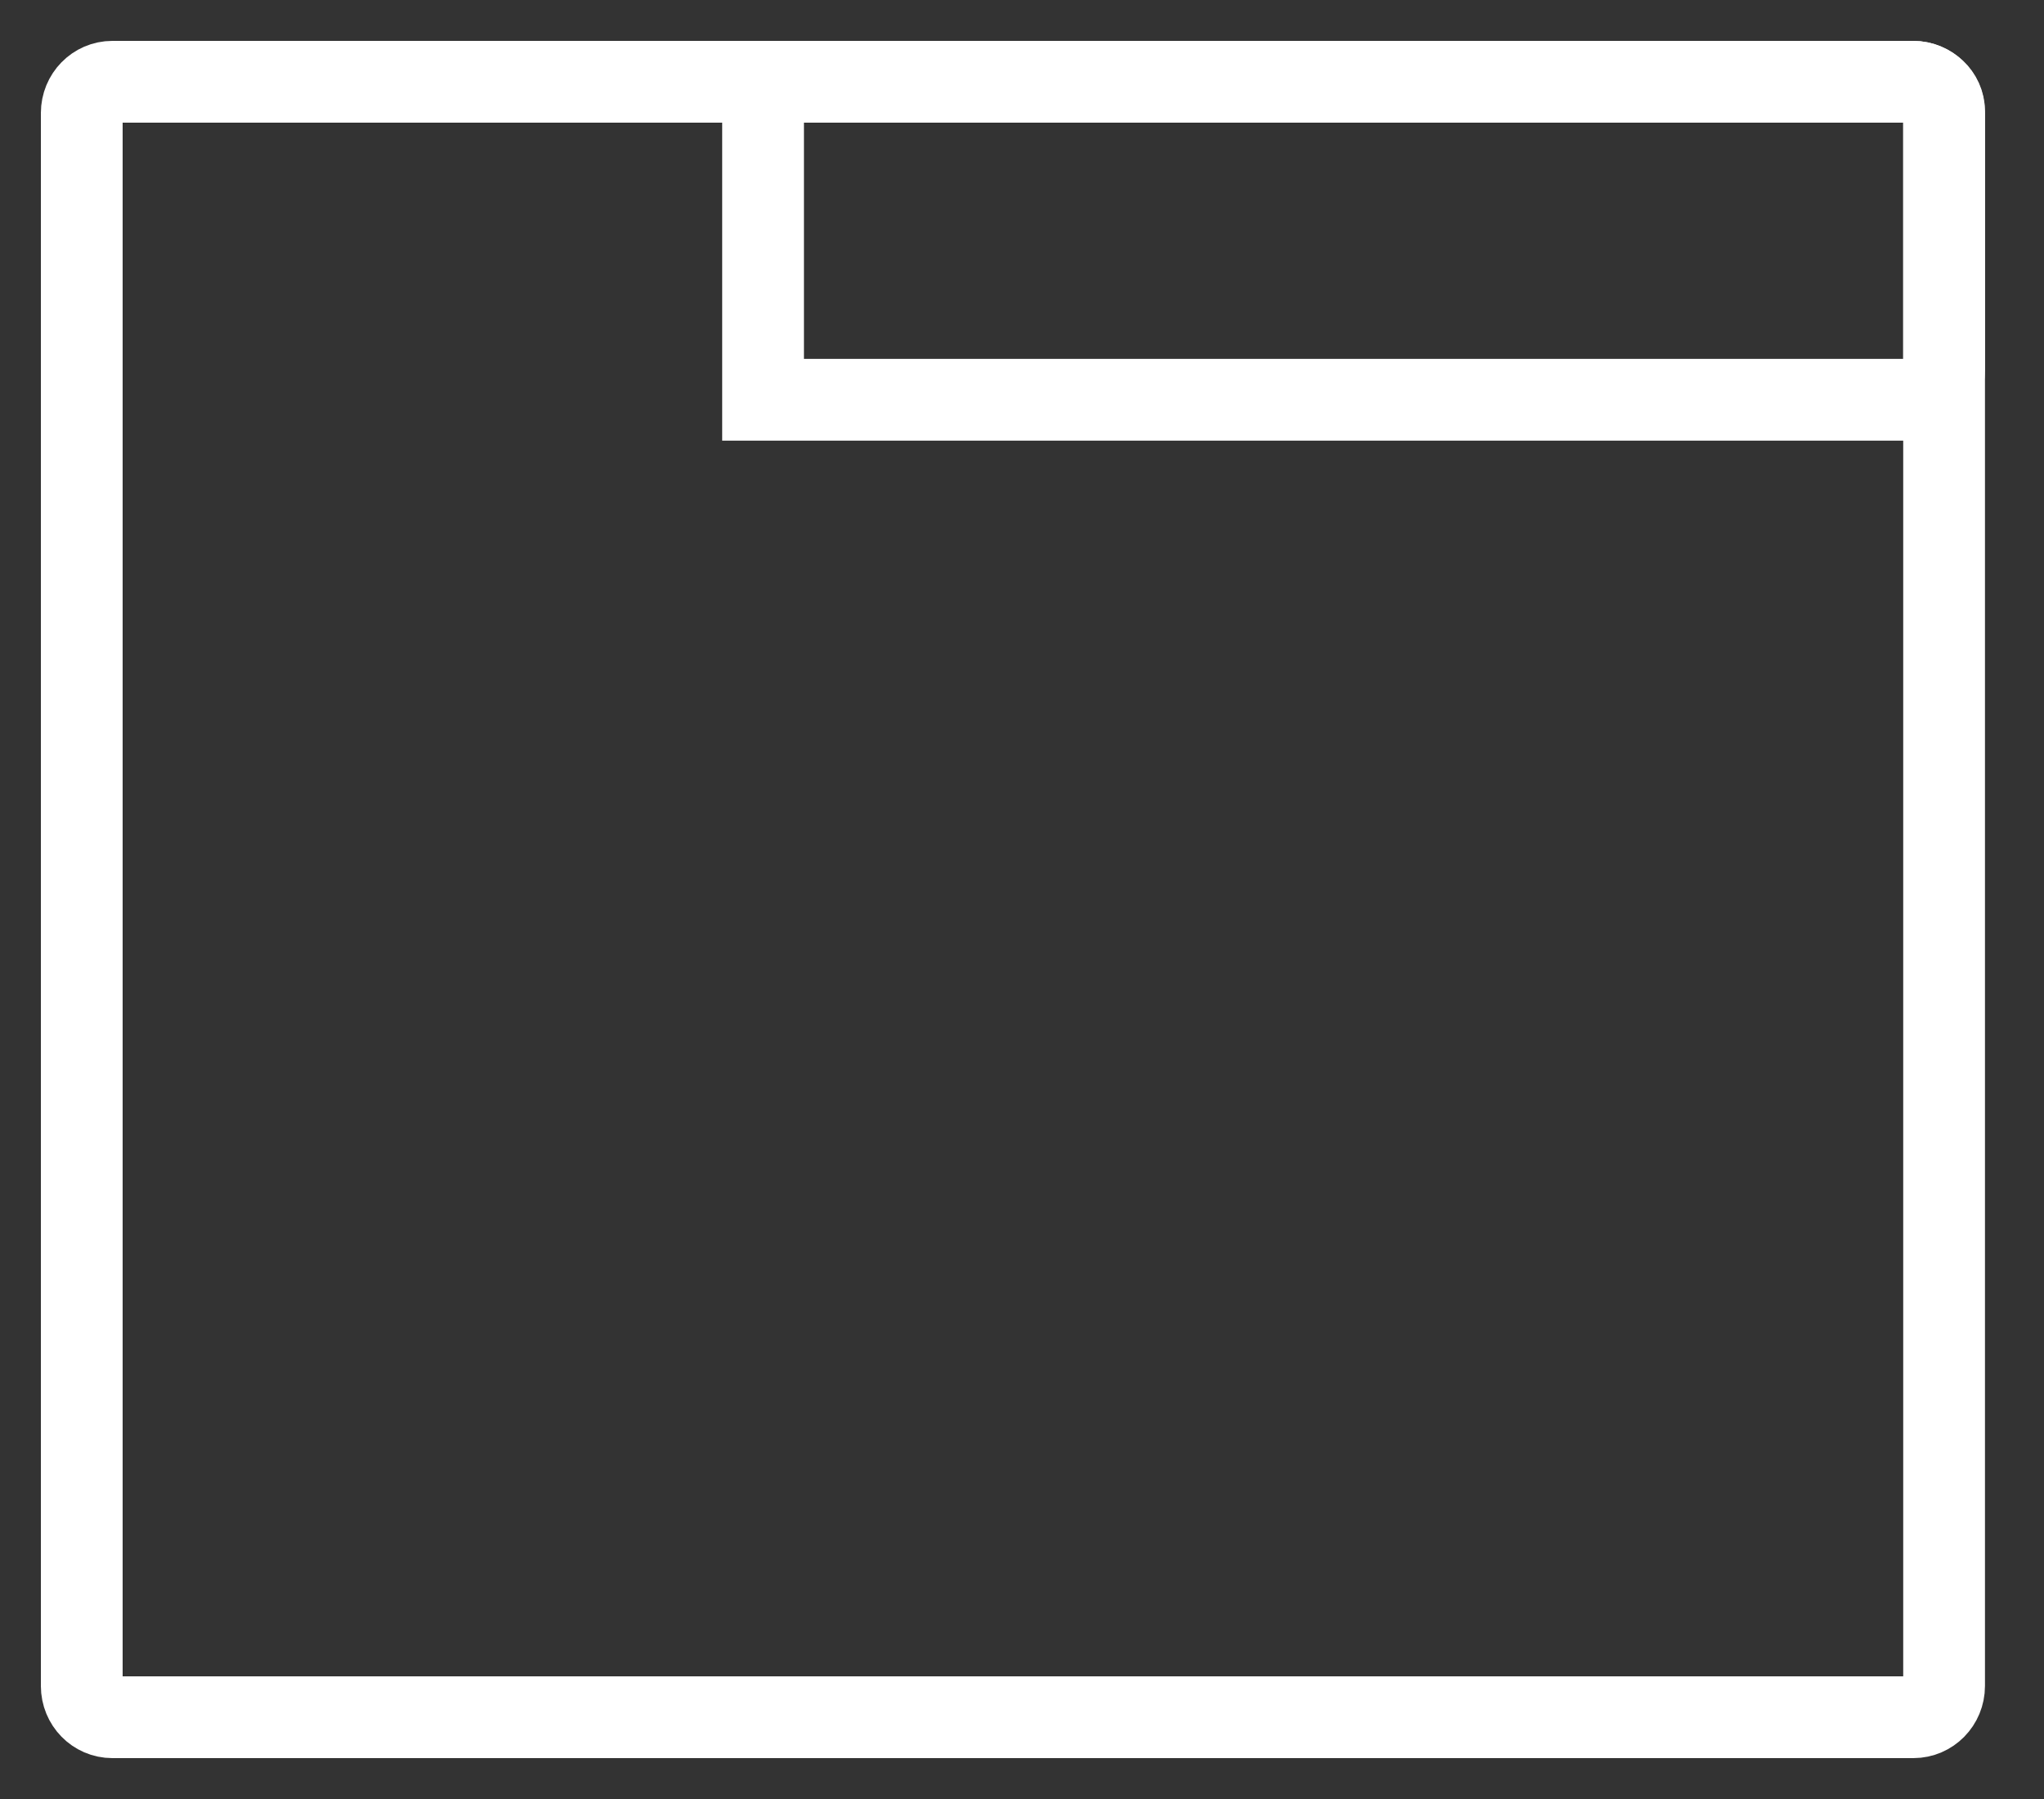 <svg width="25" height="22" viewBox="0 0 25 22" fill="none" xmlns="http://www.w3.org/2000/svg">
<rect x="0" y="0" width="25" height="22" fill="#333333" stroke="none"/>
<path fill-rule="evenodd" clip-rule="evenodd" d="M23.403 21H1.374C1.167 21 1 20.829 1 20.618V1.382C1 1.171 1.167 1 1.374 1H23.403C23.61 1 23.778 1.171 23.778 1.382V20.618C23.778 20.829 23.61 21 23.403 21Z" stroke="white"/>
<path fill-rule="evenodd" clip-rule="evenodd" d="M23.394 4.889H9.333V1.359C9.333 1.161 9.504 1 9.716 1H23.394C23.606 1 23.778 1.161 23.778 1.359V4.529C23.778 4.728 23.606 4.889 23.394 4.889Z" stroke="white"/>
</svg>

